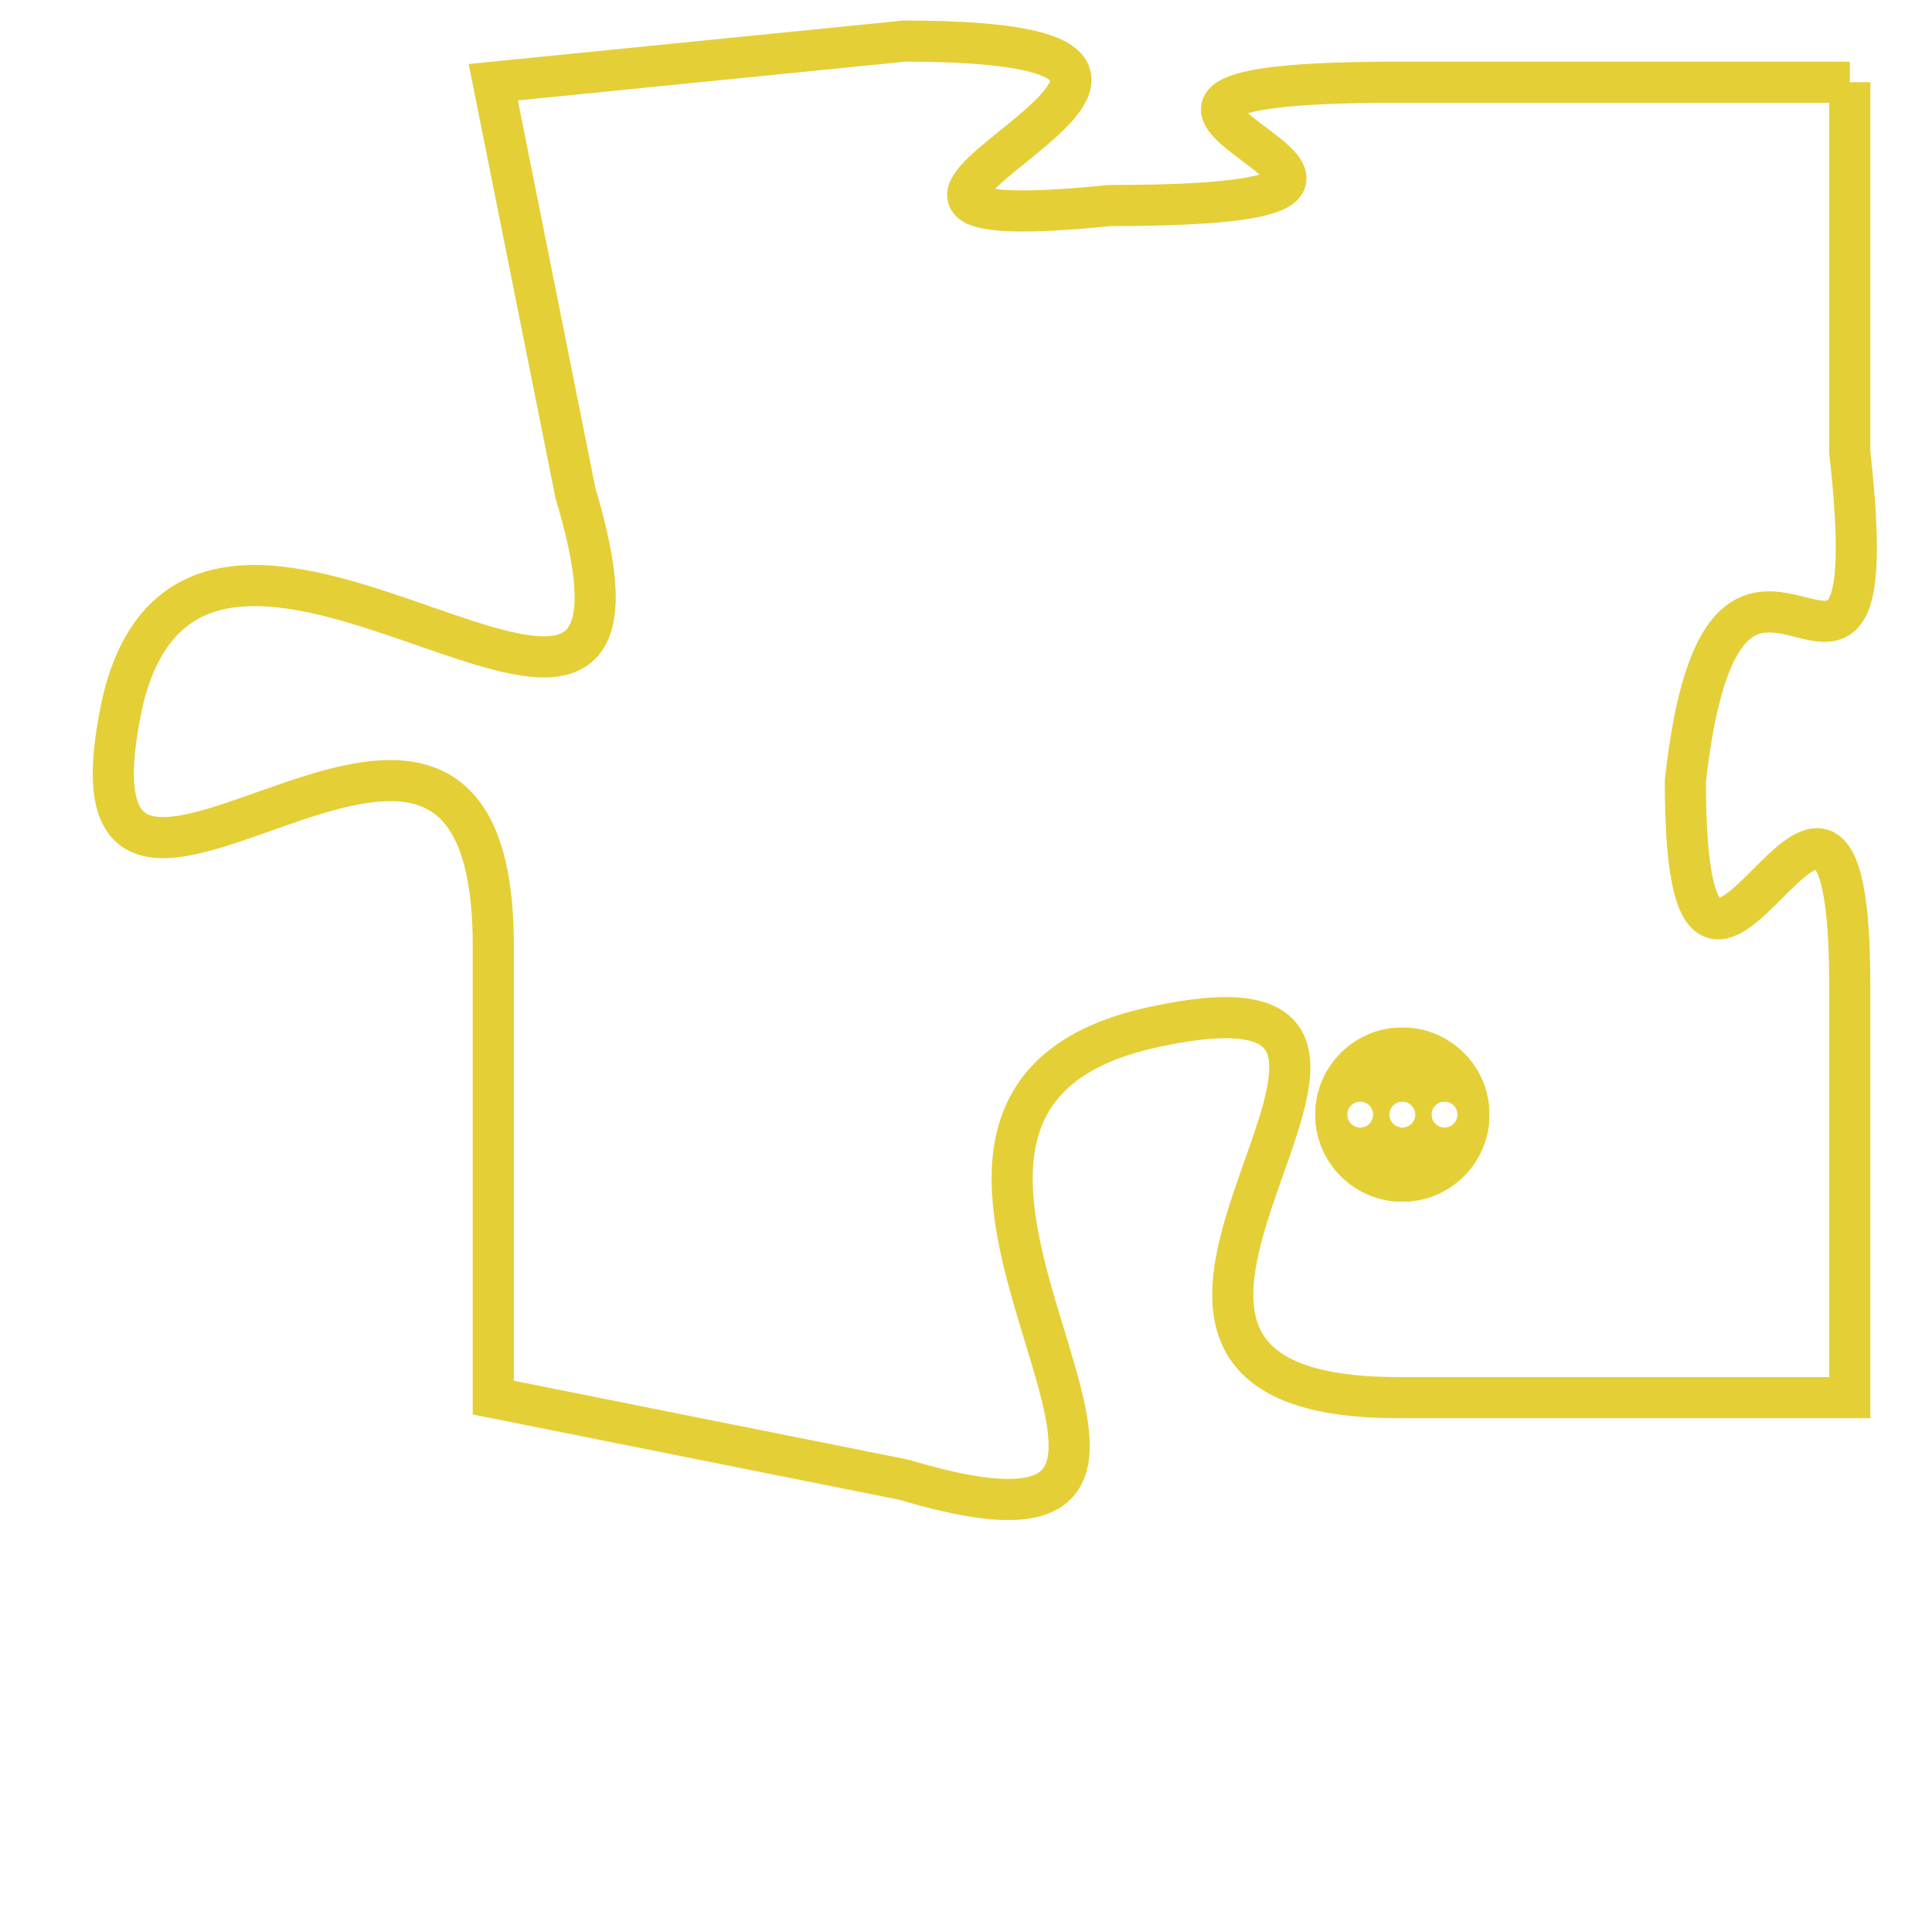 <svg version="1.1" xmlns="http://www.w3.org/2000/svg" xmlns:xlink="http://www.w3.org/1999/xlink" fill="transparent" x="0" y="0" width="350" height="350" preserveAspectRatio="xMinYMin slice"><style type="text/css">.links{fill:transparent;stroke: #E4CF37;}.links:hover{fill:#63D272; opacity:0.4;}</style><defs><g id="allt"><path id="t5059" d="M3960,1216 L3949,1216 C3938,1216 3953,1219 3942,1219 C3932,1220 3948,1215 3937,1215 L3927,1216 3927,1216 L3929,1226 C3932,1236 3920,1223 3918,1231 C3916,1240 3927,1227 3927,1237 L3927,1248 3927,1248 L3937,1250 C3947,1253 3934,1241 3943,1239 C3952,1237 3939,1248 3949,1248 L3960,1248 3960,1248 L3960,1238 C3960,1229 3956,1242 3956,1233 C3957,1224 3961,1234 3960,1225 L3960,1216"/></g><clipPath id="c" clipRule="evenodd" fill="transparent"><use href="#t5059"/></clipPath></defs><svg viewBox="3915 1214 47 40" preserveAspectRatio="xMinYMin meet"><svg width="4380" height="2430"><g><image crossorigin="anonymous" x="0" y="0" href="https://nftpuzzle.license-token.com/assets/completepuzzle.svg" width="100%" height="100%" /><g class="links"><use href="#t5059"/></g></g></svg><svg x="3947" y="1239" height="9%" width="9%" viewBox="0 0 330 330"><g><a xlink:href="https://nftpuzzle.license-token.com/" class="links"><title>See the most innovative NFT based token software licensing project</title><path fill="#E4CF37" id="more" d="M165,0C74.019,0,0,74.019,0,165s74.019,165,165,165s165-74.019,165-165S255.981,0,165,0z M85,190 c-13.785,0-25-11.215-25-25s11.215-25,25-25s25,11.215,25,25S98.785,190,85,190z M165,190c-13.785,0-25-11.215-25-25 s11.215-25,25-25s25,11.215,25,25S178.785,190,165,190z M245,190c-13.785,0-25-11.215-25-25s11.215-25,25-25 c13.785,0,25,11.215,25,25S258.785,190,245,190z"></path></a></g></svg></svg></svg>